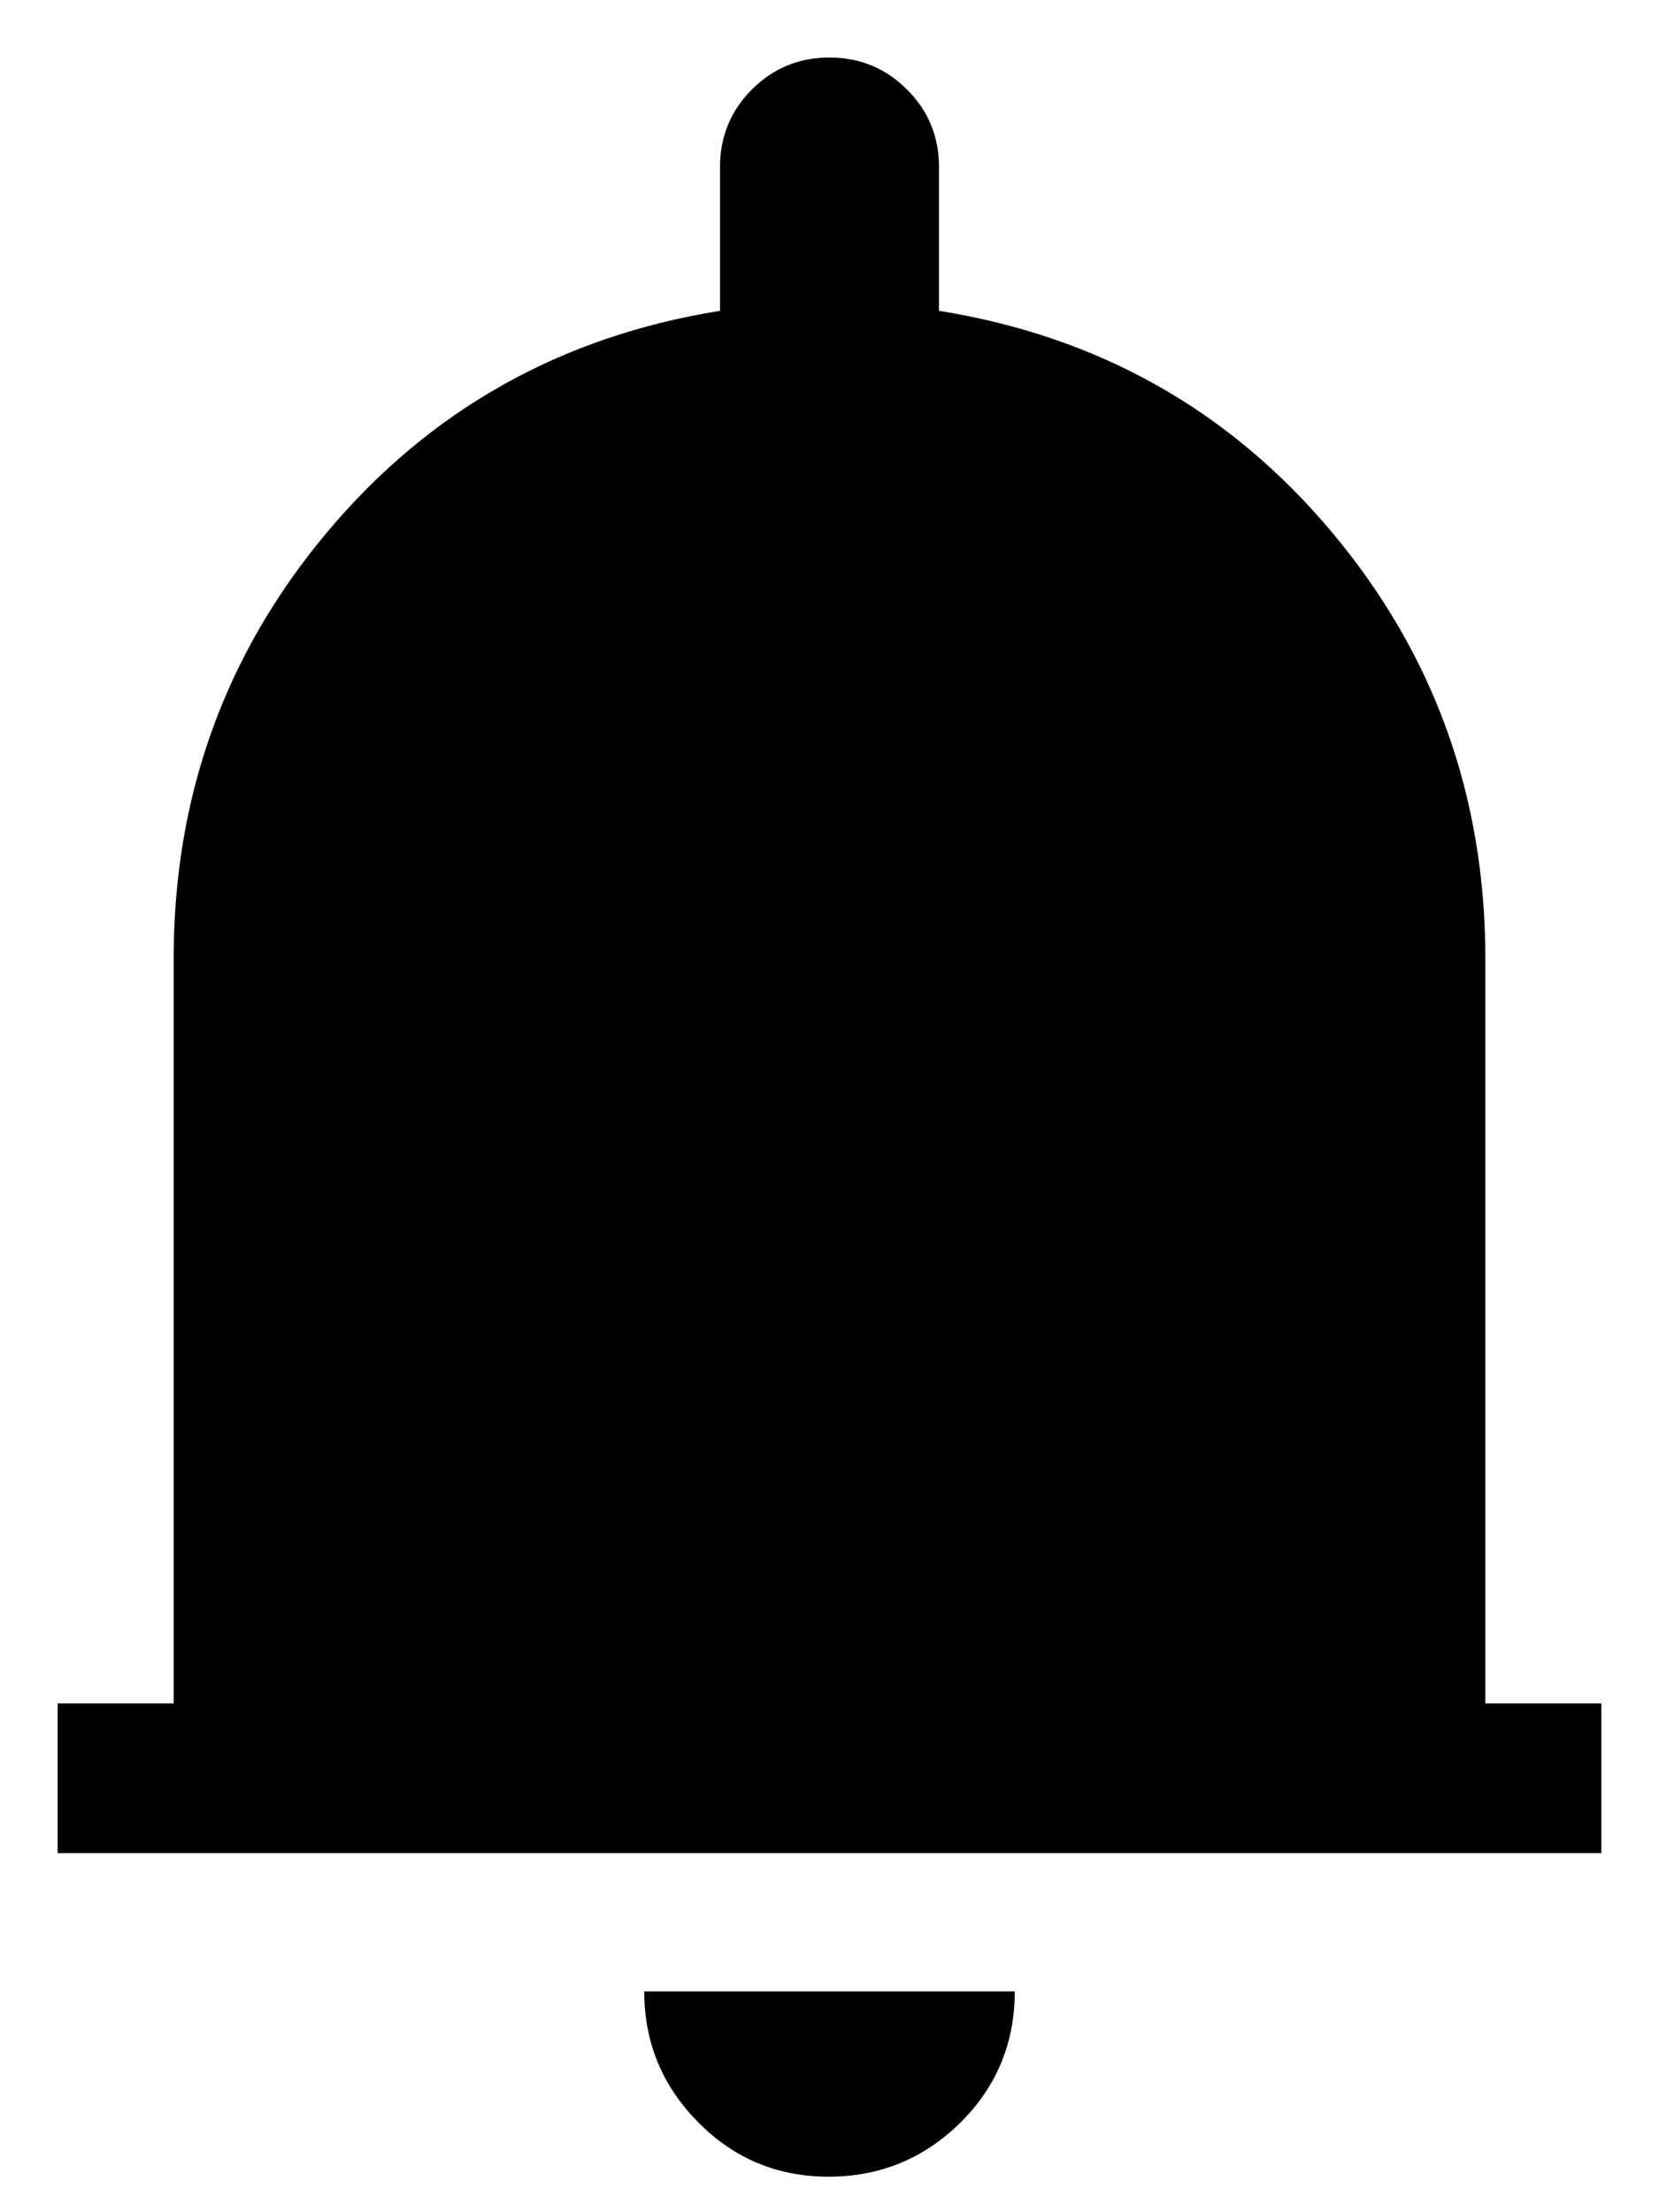 <svg width="12" height="16" viewBox="0 0 12 16" fill="none" xmlns="http://www.w3.org/2000/svg">
<path d="M0.417 13.403V12.32H1.256V6.935C1.256 5.759 1.627 4.73 2.367 3.848C3.107 2.966 4.055 2.433 5.208 2.248V1.208C5.208 0.988 5.285 0.801 5.439 0.647C5.593 0.493 5.779 0.416 5.999 0.416C6.219 0.416 6.406 0.493 6.56 0.647C6.715 0.801 6.792 0.988 6.792 1.208V2.248C7.946 2.433 8.893 2.966 9.633 3.848C10.373 4.73 10.744 5.759 10.744 6.935V12.32H11.583V13.403H0.417ZM5.994 15.743C5.624 15.743 5.309 15.612 5.05 15.349C4.79 15.087 4.66 14.772 4.66 14.403H7.34C7.34 14.777 7.208 15.094 6.945 15.354C6.681 15.613 6.364 15.743 5.994 15.743Z" fill="black"/>
</svg>
